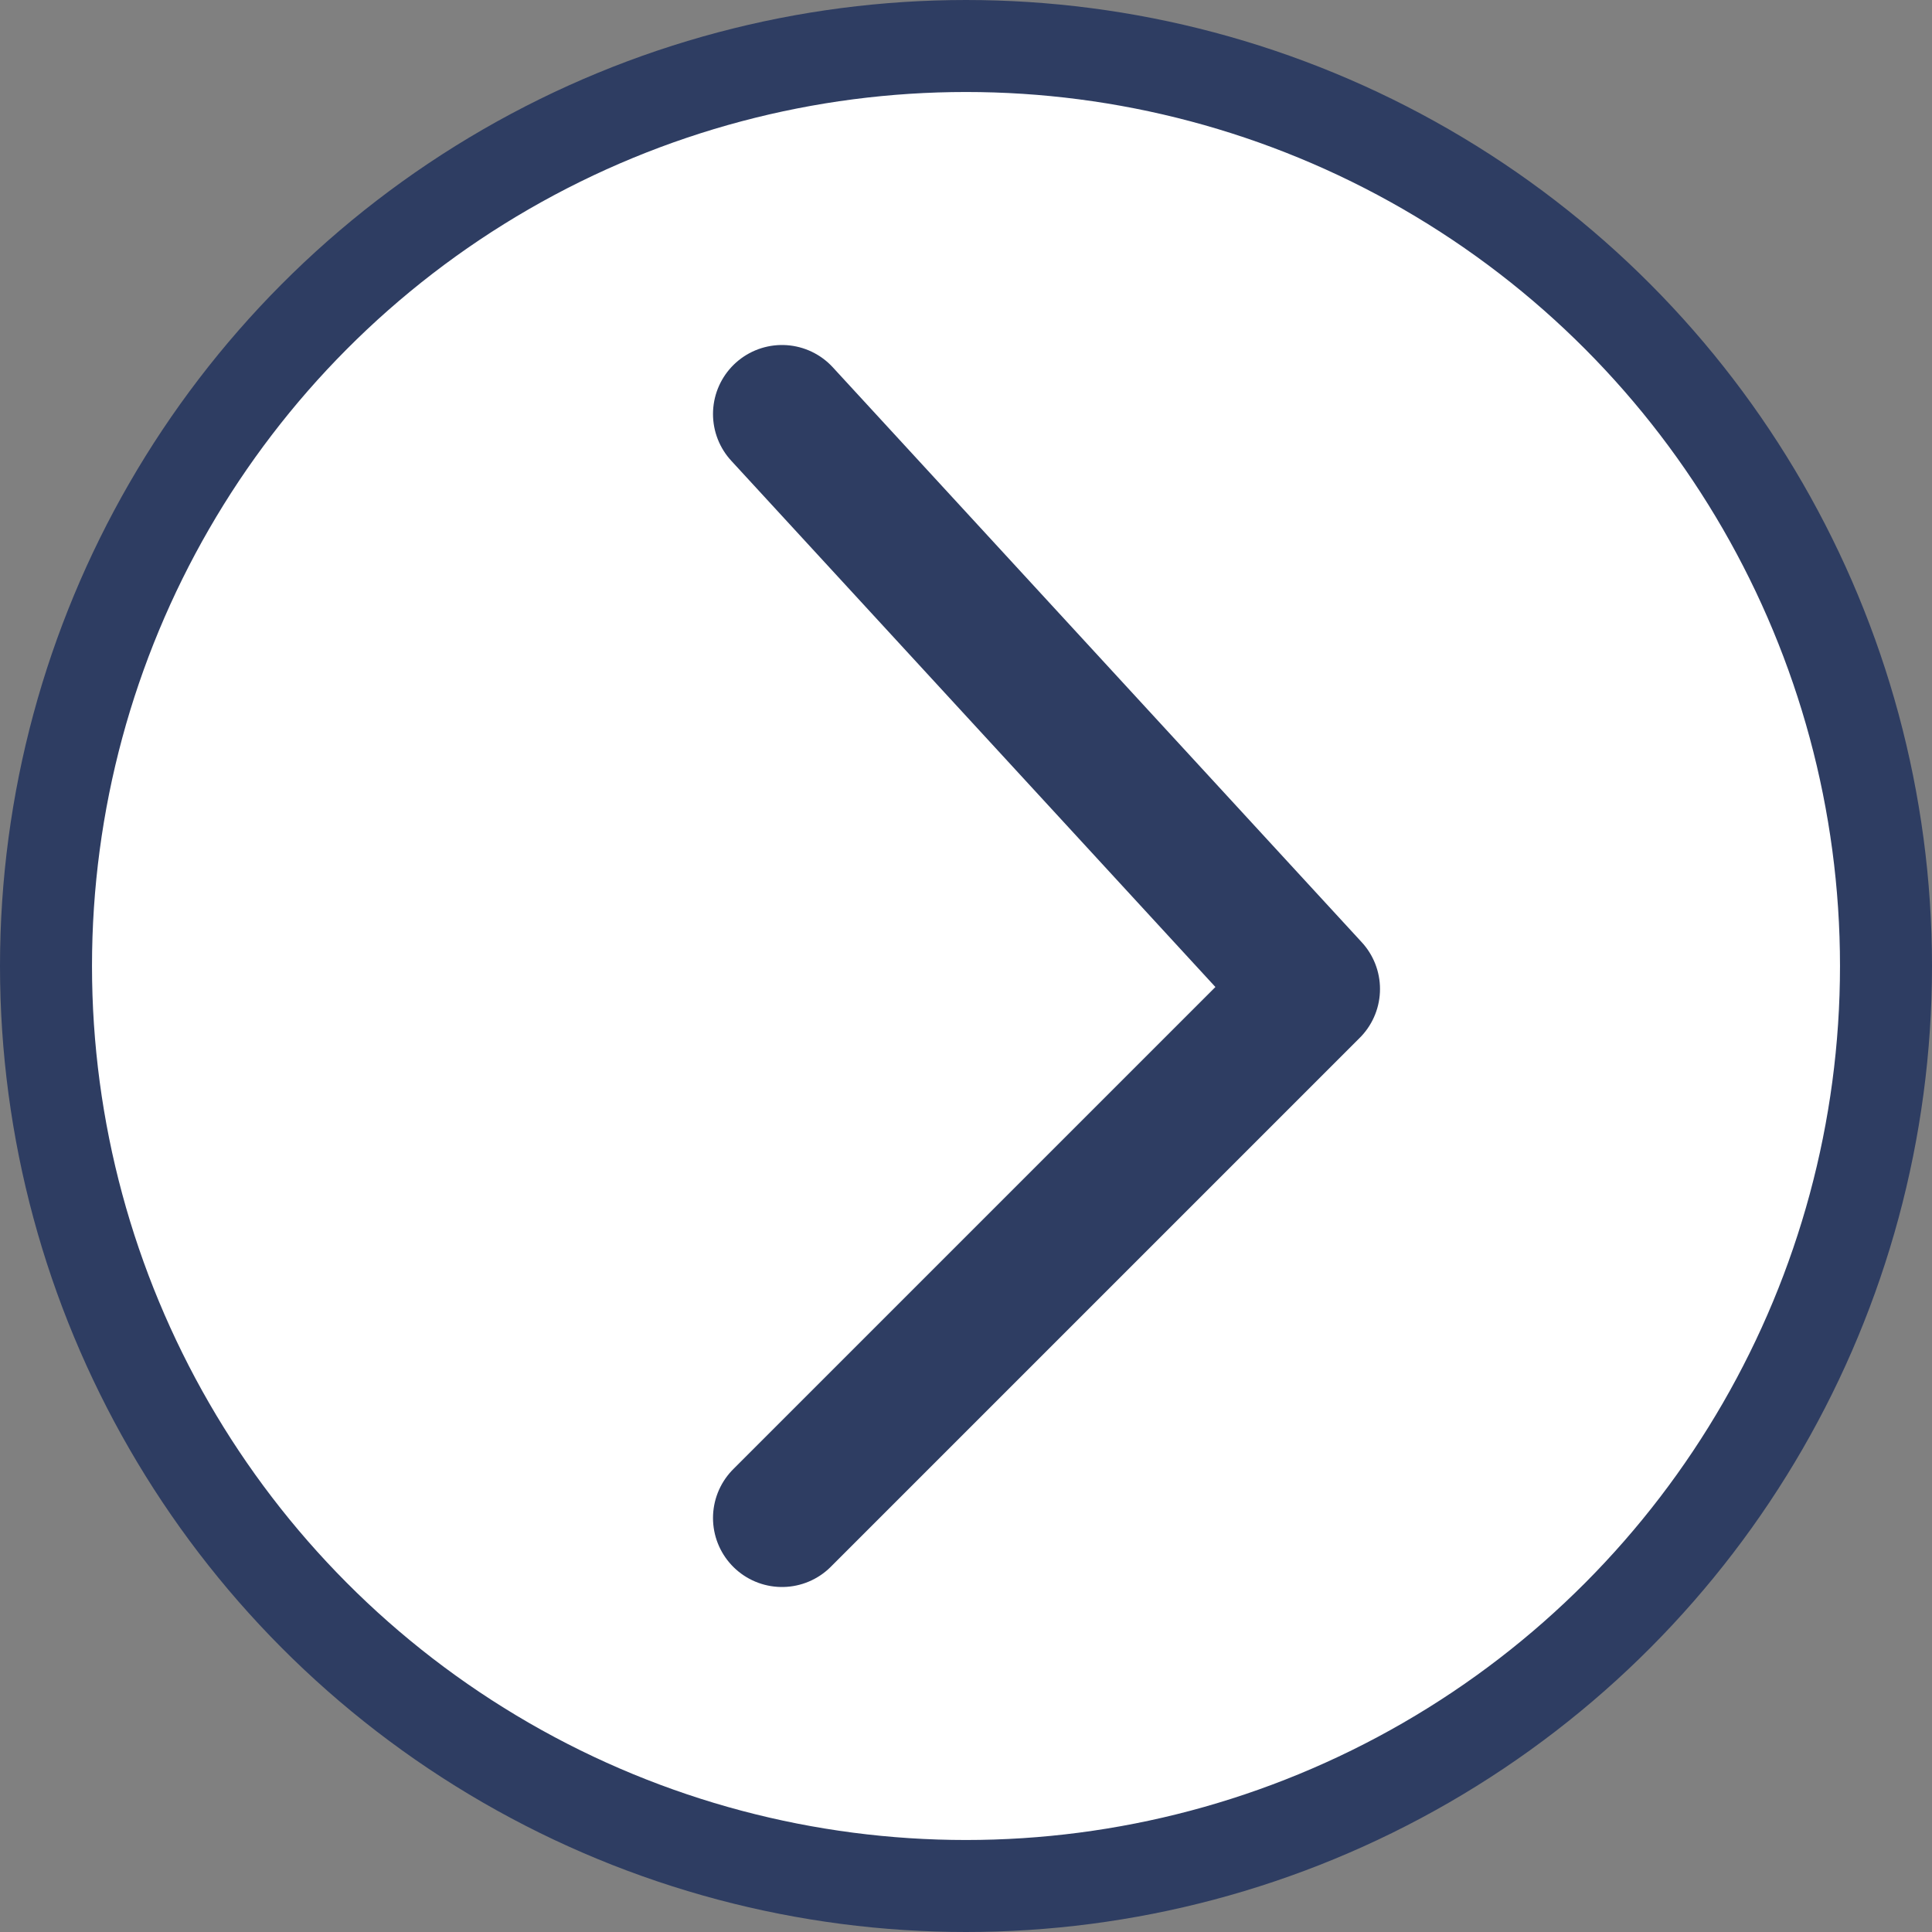 <svg width="42" height="42" viewBox="0 0 42 42" fill="none" xmlns="http://www.w3.org/2000/svg">
<rect x="0" y="0" width="42" height="42" fill="#808080" stroke="none"/>
<circle cx="21" cy="21" r="20" fill="white" stroke="#2E3D62" stroke-width="2"/>
<path d="M17 33L28.5 21.5L17 9" stroke="#2E3D62" stroke-width="3" stroke-linecap="round" stroke-linejoin="round"/>
</svg>
